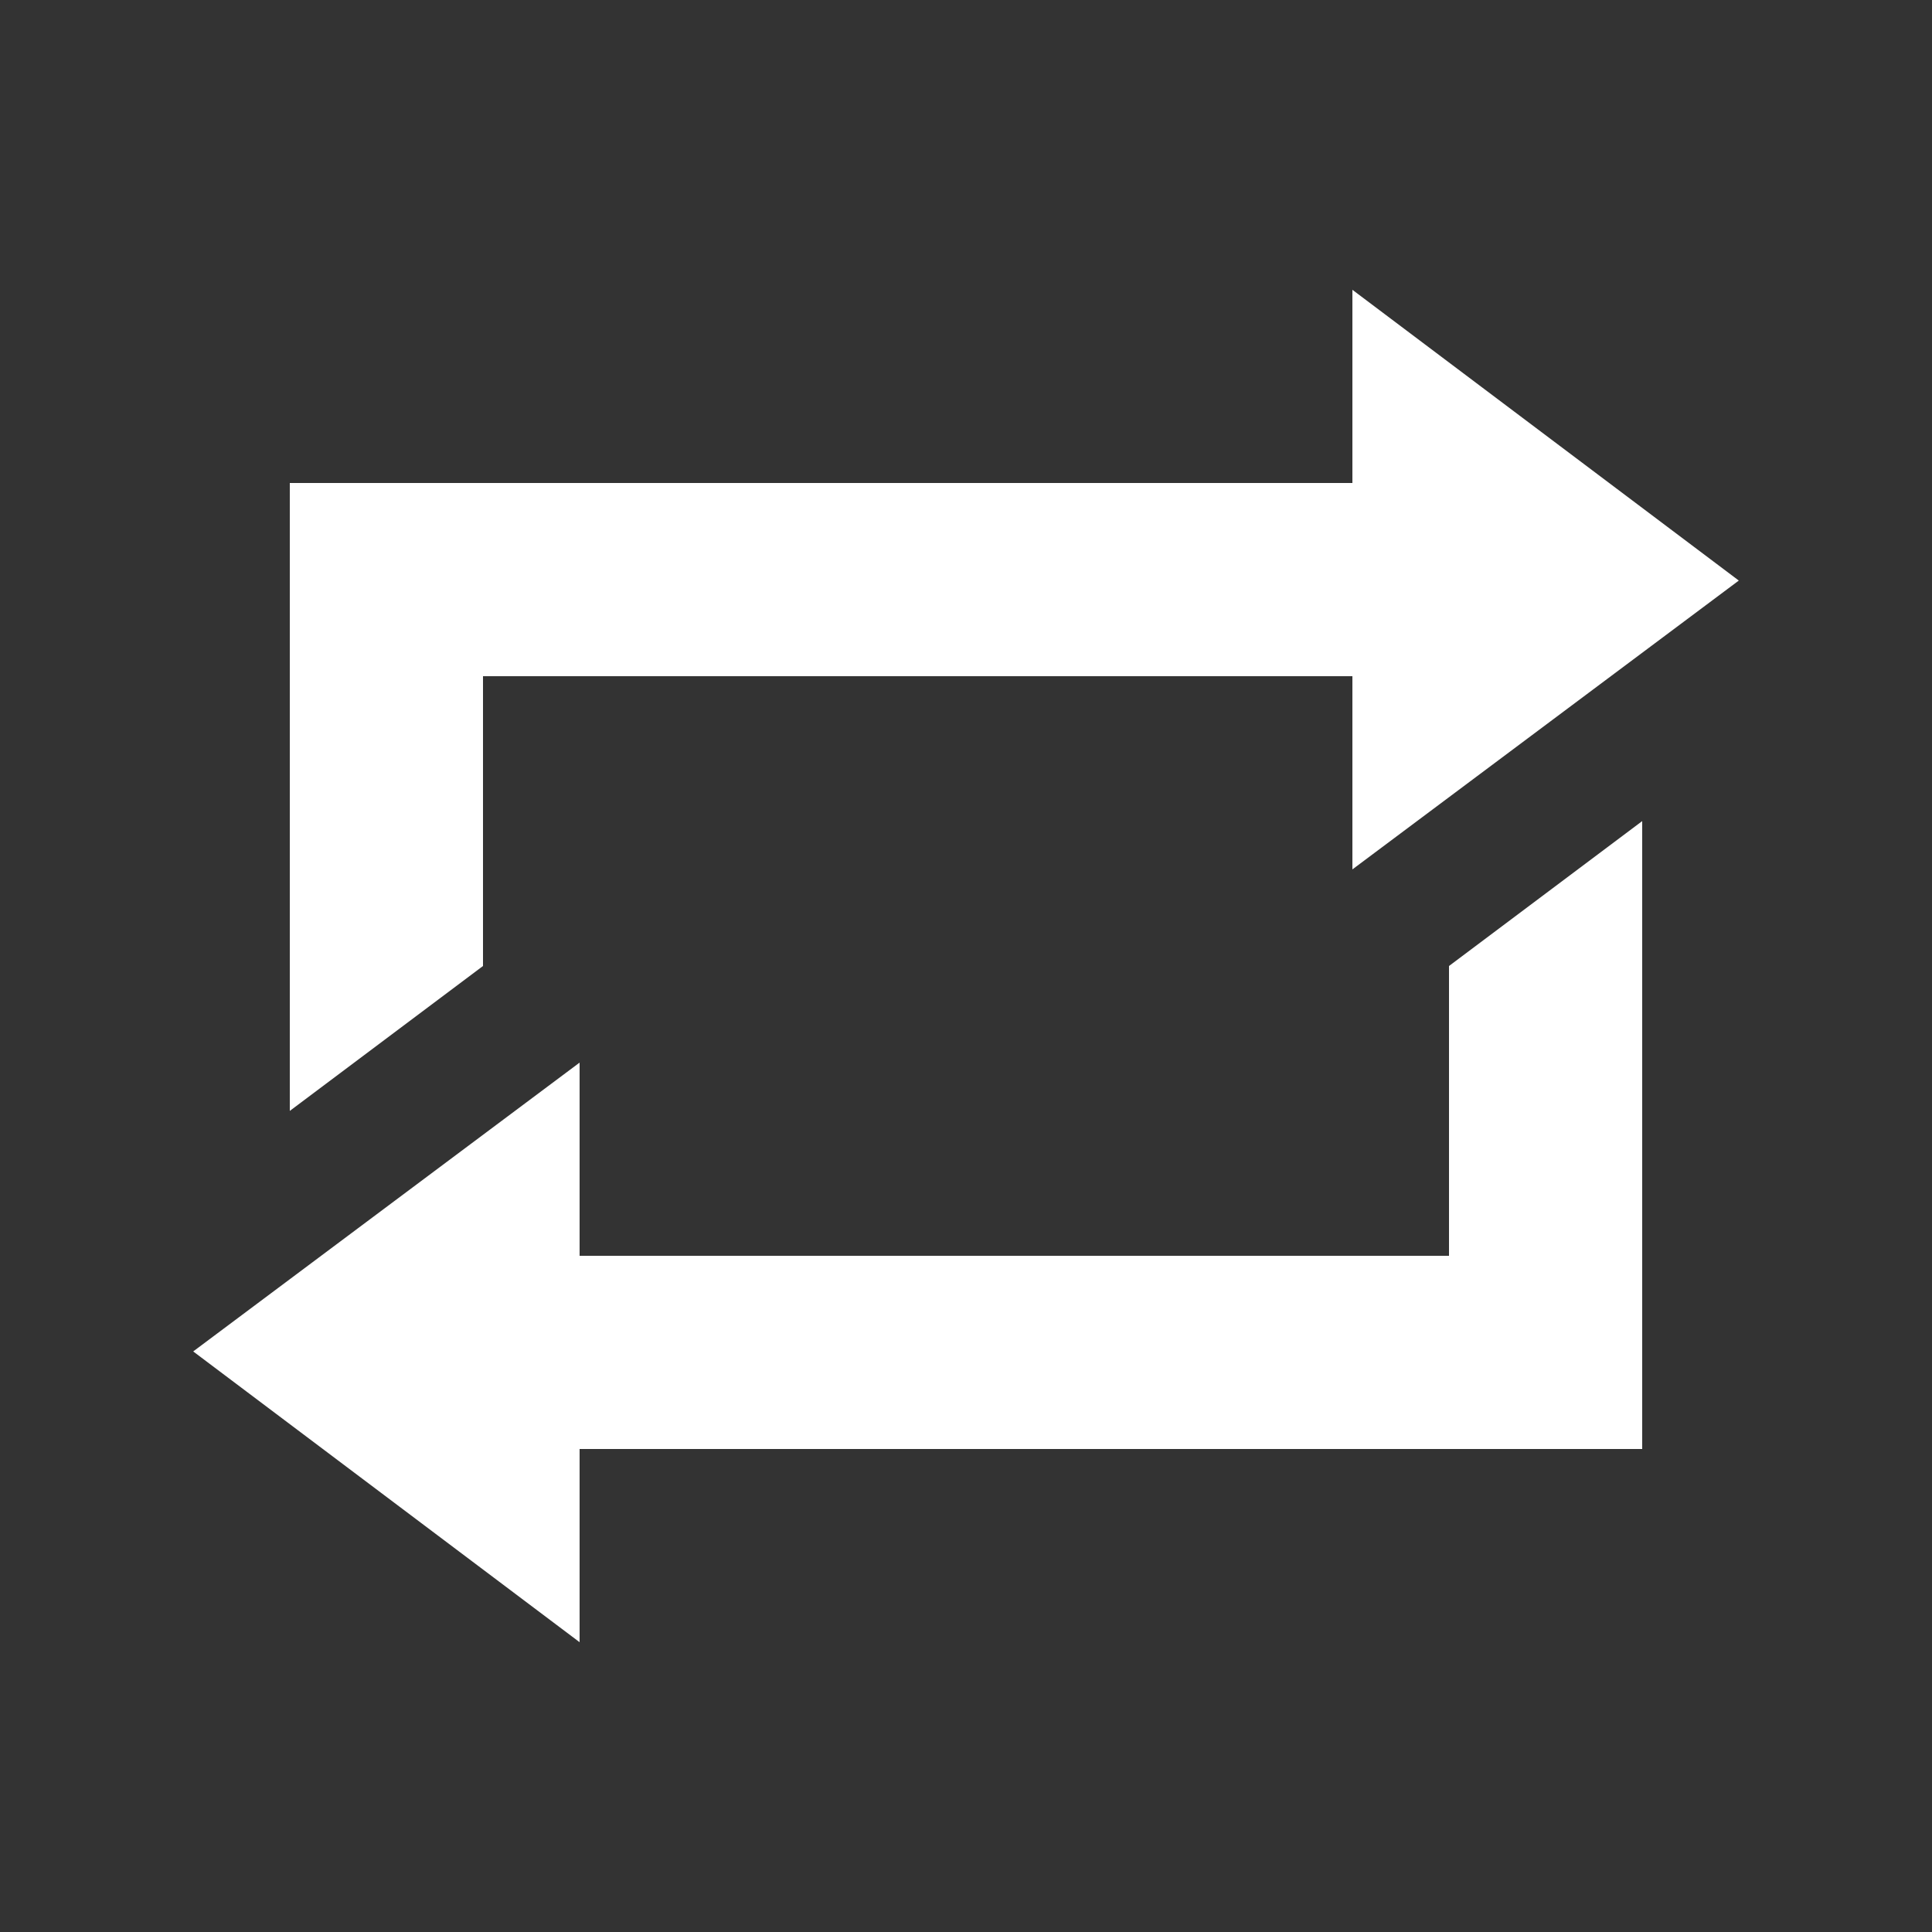<svg width="20" height="20" viewBox="0 0 20 20" fill="none" xmlns="http://www.w3.org/2000/svg">
<rect x="0" y="0" width="20" height="20" fill="#333333" stroke="none"/>
<path d="M5 7V10L3 11.5V5H14V3L18 6.01L14 9V7H5ZM15 13V10L17 8.5V15H6V17L2 13.99L6 11V13H15Z" fill="white"/>
</svg>
